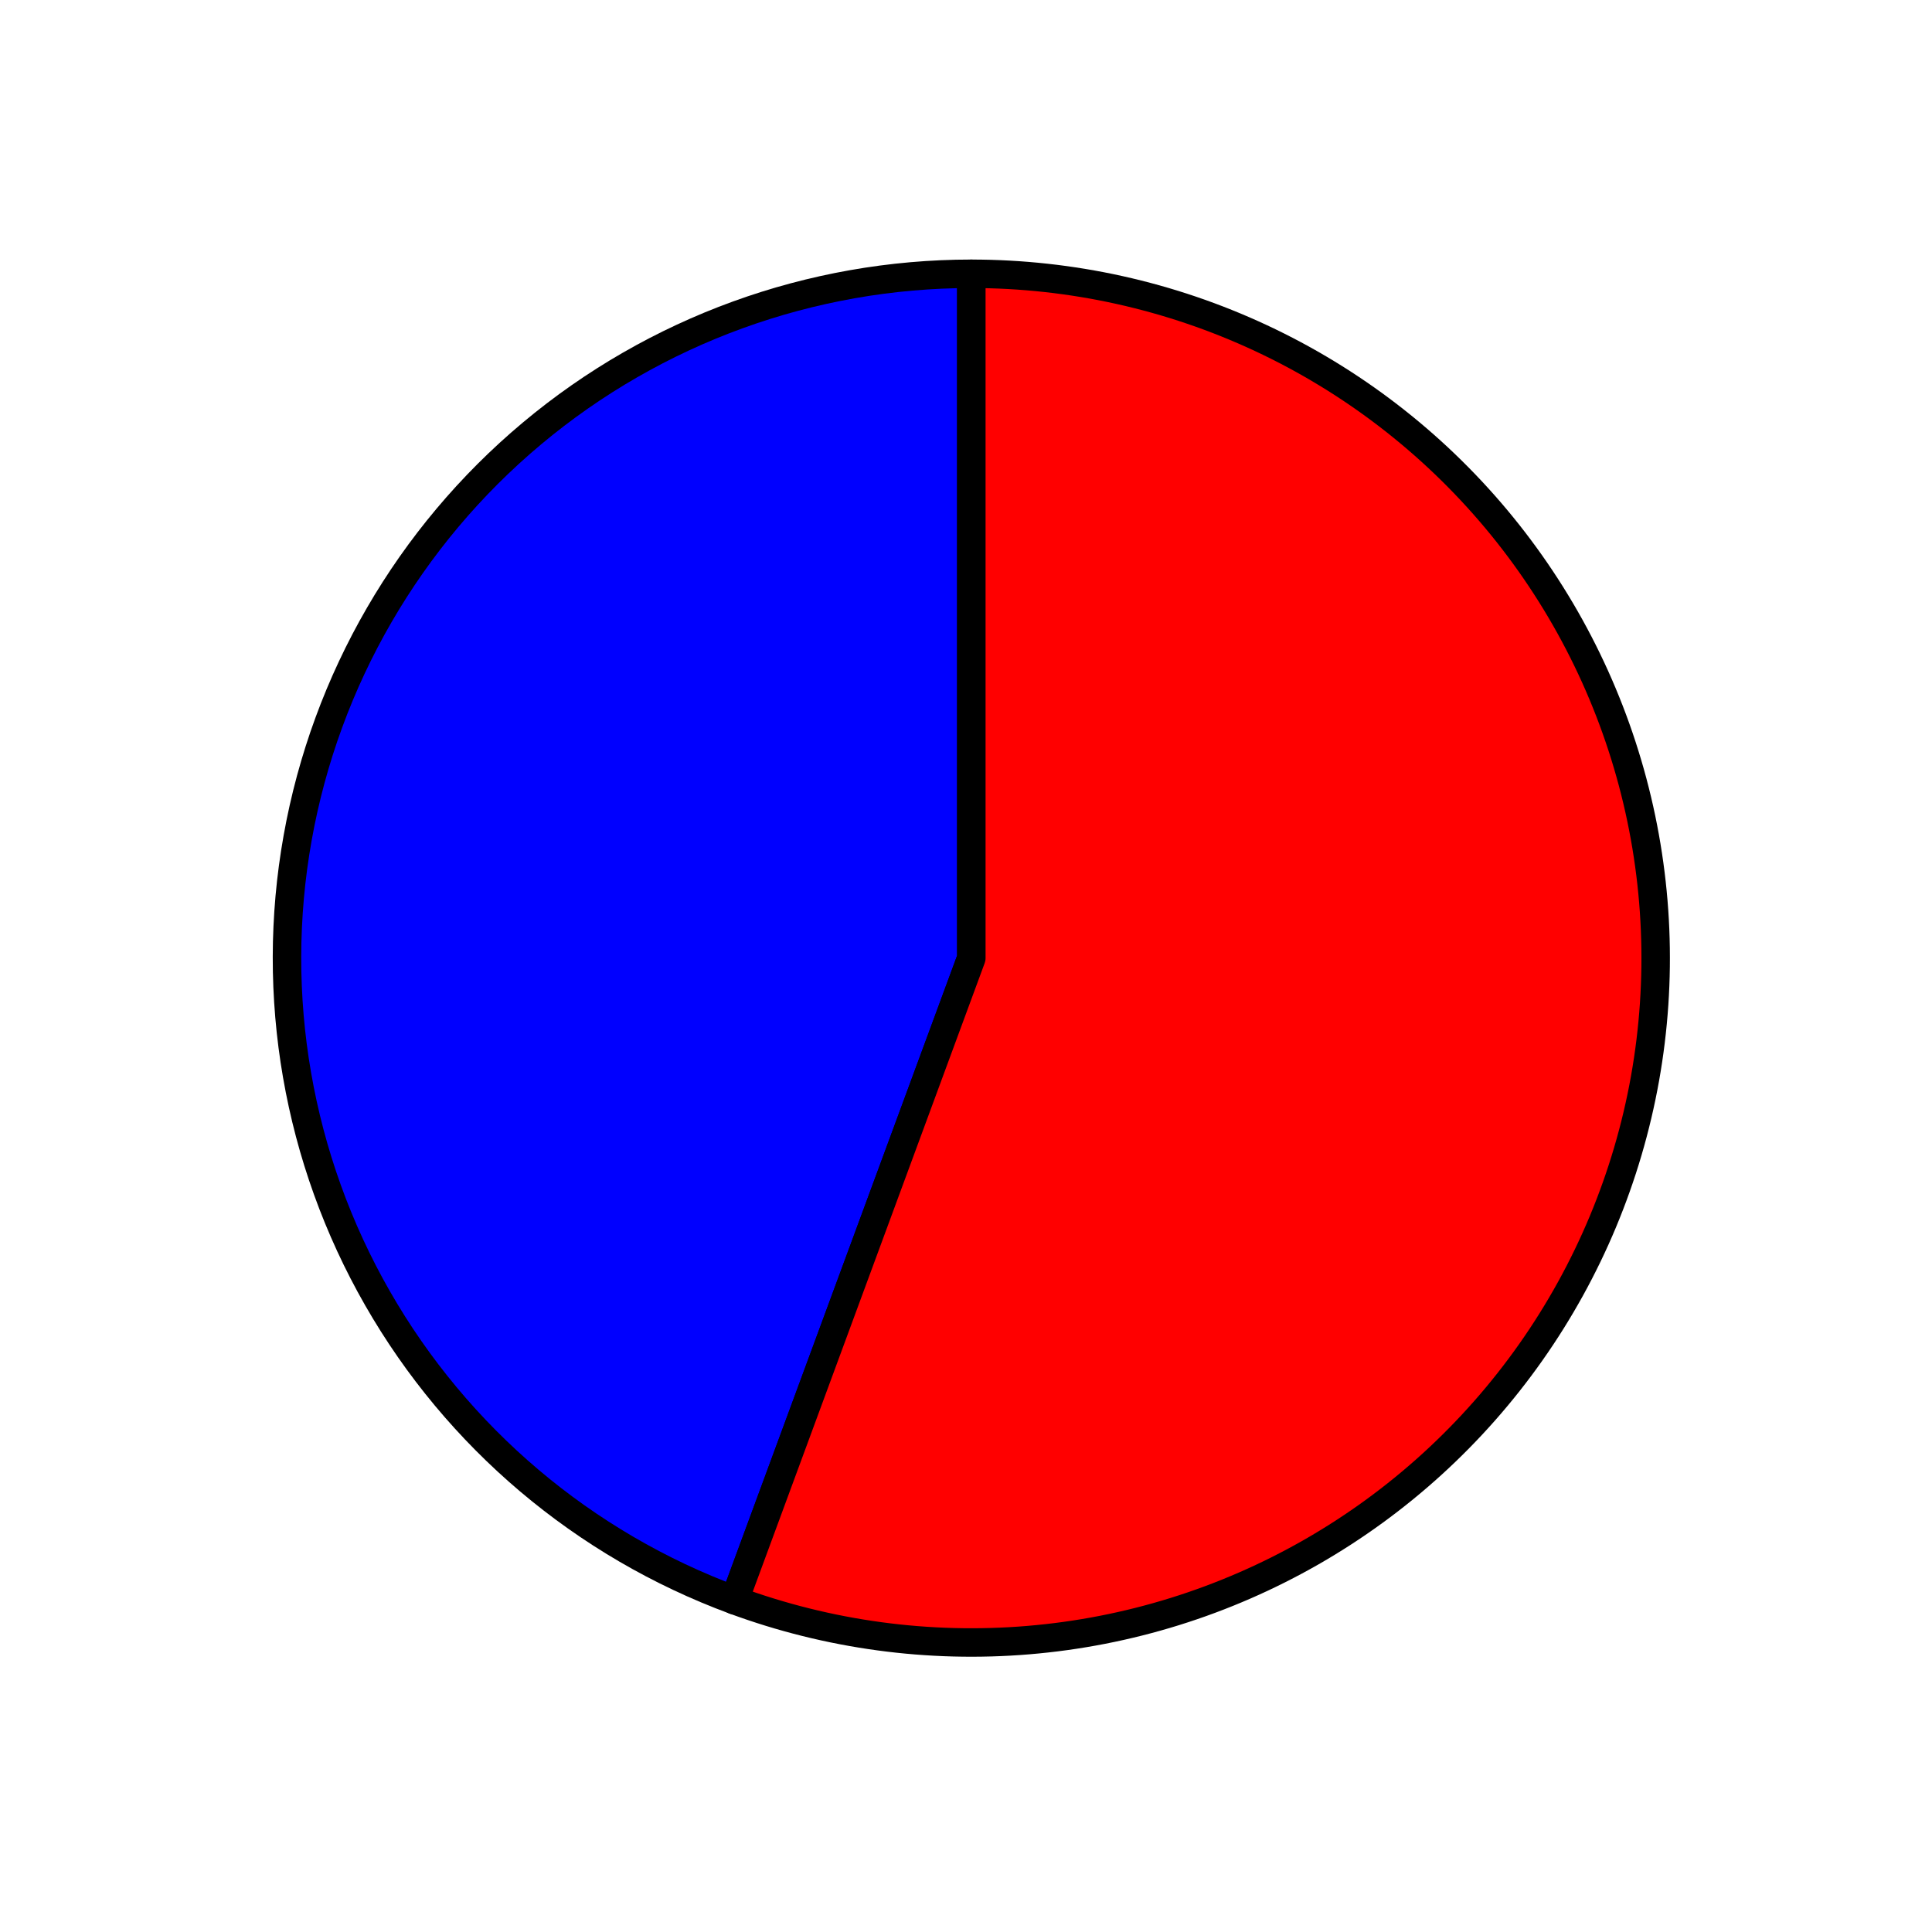 <?xml version="1.0" encoding="utf-8" standalone="no"?>
<!DOCTYPE svg PUBLIC "-//W3C//DTD SVG 1.1//EN"
  "http://www.w3.org/Graphics/SVG/1.1/DTD/svg11.dtd">
<svg xmlns:xlink="http://www.w3.org/1999/xlink" width="67.842pt" height="67.498pt" viewBox="0 0 67.842 67.498" xmlns="http://www.w3.org/2000/svg" version="1.1">
 <defs>
  <style type="text/css">*{stroke-linejoin: round; stroke-linecap: butt}</style>
 </defs>
 <g id="figure_1">
  <g id="patch_1">
   <path d="M 0 67.498 
L 67.842 67.498 
L 67.842 0 
L 0 0 
L 0 67.498 
z
" style="fill: none"/>
  </g>
  <g id="axes_1">
   <g id="patch_2">
    <path d="M 34.108 9.614 
C 28.469 9.614 23.006 11.599 18.682 15.219 
C 14.358 18.839 11.443 23.868 10.452 29.42 
C 9.46 34.971 10.454 40.698 13.258 45.591 
C 16.061 50.484 20.5 54.238 25.79 56.19 
L 34.108 33.644 
L 34.108 9.614 
z
" style="fill: #0000ff; stroke: #000000; stroke-linejoin: miter"/>
   </g>
   <g id="patch_3">
    <path d="M 25.79 56.19 
C 29.087 57.406 32.61 57.884 36.111 57.591 
C 39.612 57.299 43.007 56.241 46.055 54.495 
C 49.104 52.748 51.732 50.354 53.755 47.481 
C 55.778 44.609 57.147 41.327 57.765 37.869 
C 58.382 34.41 58.234 30.858 57.33 27.463 
C 56.426 24.068 54.789 20.912 52.534 18.218 
C 50.278 15.524 47.459 13.357 44.276 11.871 
C 41.092 10.384 37.621 9.614 34.108 9.614 
L 34.108 33.644 
L 25.79 56.19 
z
" style="fill: #ff0000; stroke: #000000; stroke-linejoin: miter"/>
   </g>
   <g id="matplotlib.axis_1"/>
   <g id="matplotlib.axis_2"/>
  </g>
 </g>
</svg>

